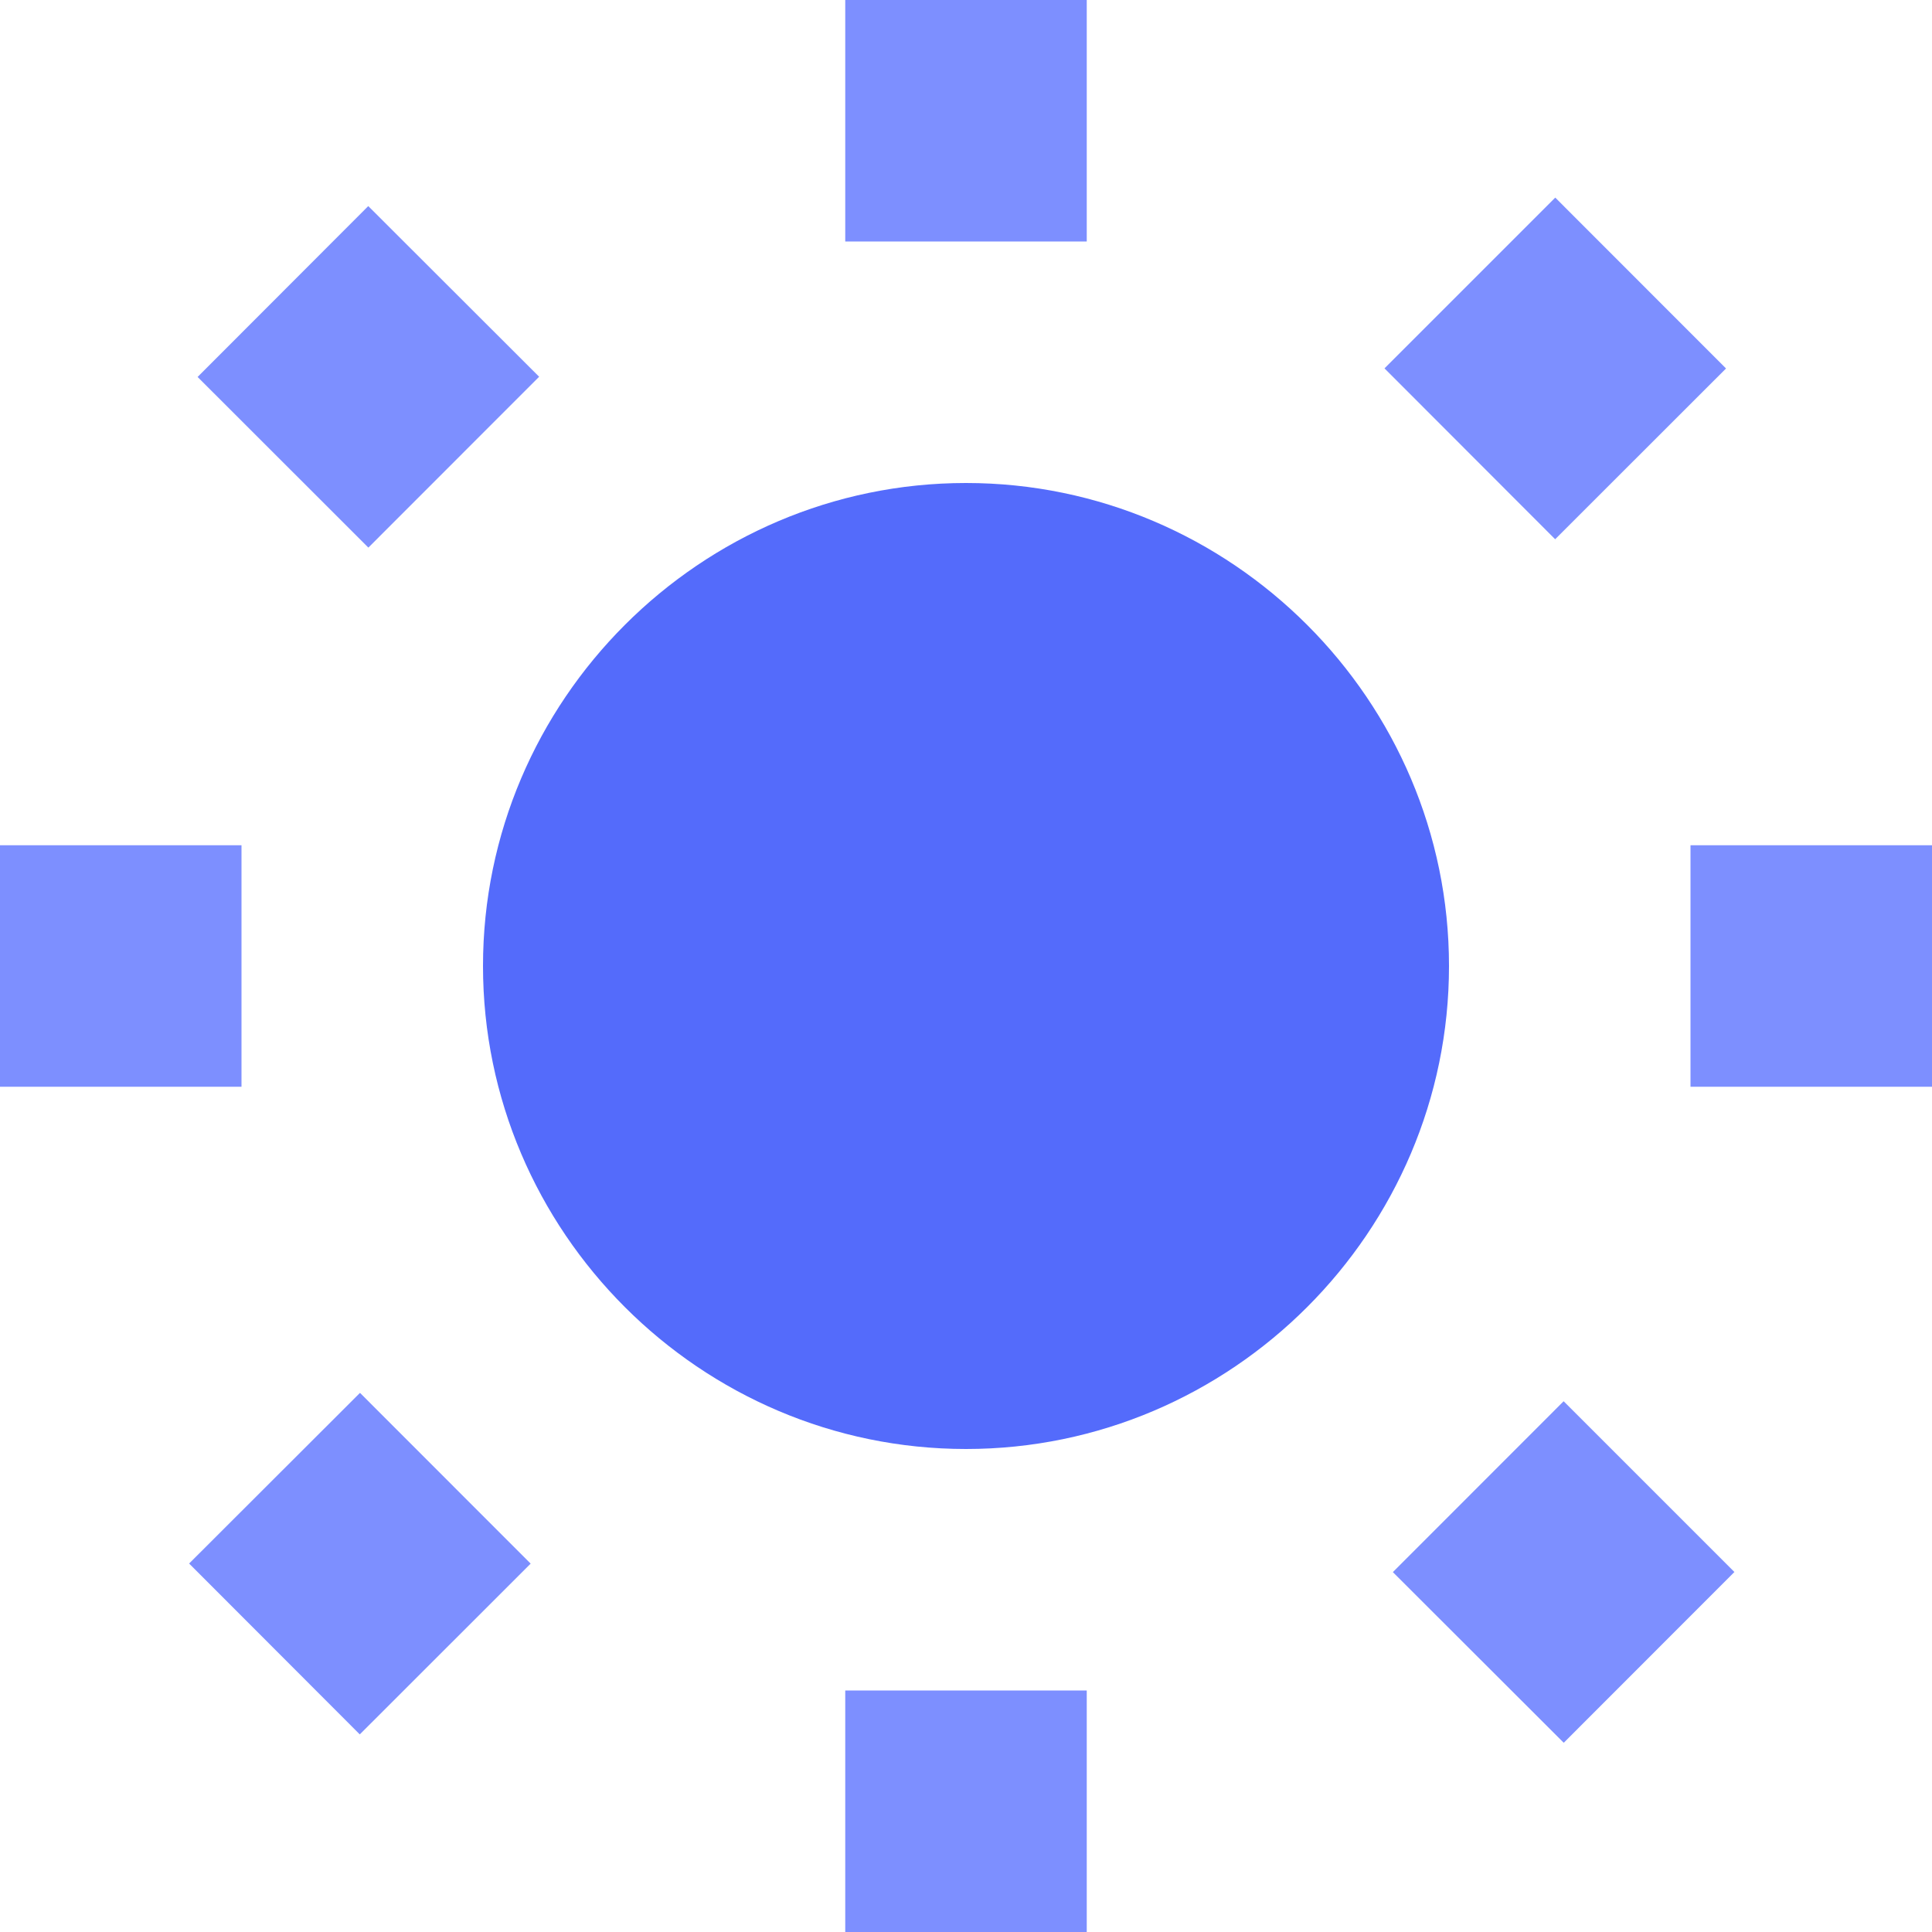 <svg xmlns="http://www.w3.org/2000/svg" width="18" height="18" fill="none" viewBox="0 0 18 18"><path fill="#7D8FFF" d="M10.125 0H7.875V2.25H10.125V0Z"/><path fill="#7D8FFF" d="M16.081 3.433L14.49 1.841L12.899 3.432L14.489 5.024L16.081 3.433Z"/><path fill="#7D8FFF" d="M18 7.875H15.75V10.125H18V7.875Z"/><path fill="#7D8FFF" d="M12.977 14.647L14.569 16.237L16.159 14.646L14.568 13.055L12.977 14.647Z"/><path fill="#7D8FFF" d="M10.125 15.75H7.875V18H10.125V15.75Z"/><path fill="#7D8FFF" d="M1.762 14.567L3.352 16.159L4.944 14.568L3.354 12.977L1.762 14.567Z"/><path fill="#7D8FFF" d="M2.25 7.875H0V10.125H2.25V7.875Z"/><path fill="#7D8FFF" d="M5.023 3.51L3.431 1.92L1.841 3.512L3.432 5.102L5.023 3.51Z"/><path fill="#546BFB" d="M9 4.5C6.525 4.5 4.5 6.525 4.5 9C4.5 11.475 6.525 13.5 9 13.5C11.475 13.5 13.5 11.475 13.5 9C13.5 6.525 11.475 4.5 9 4.5Z"/></svg>